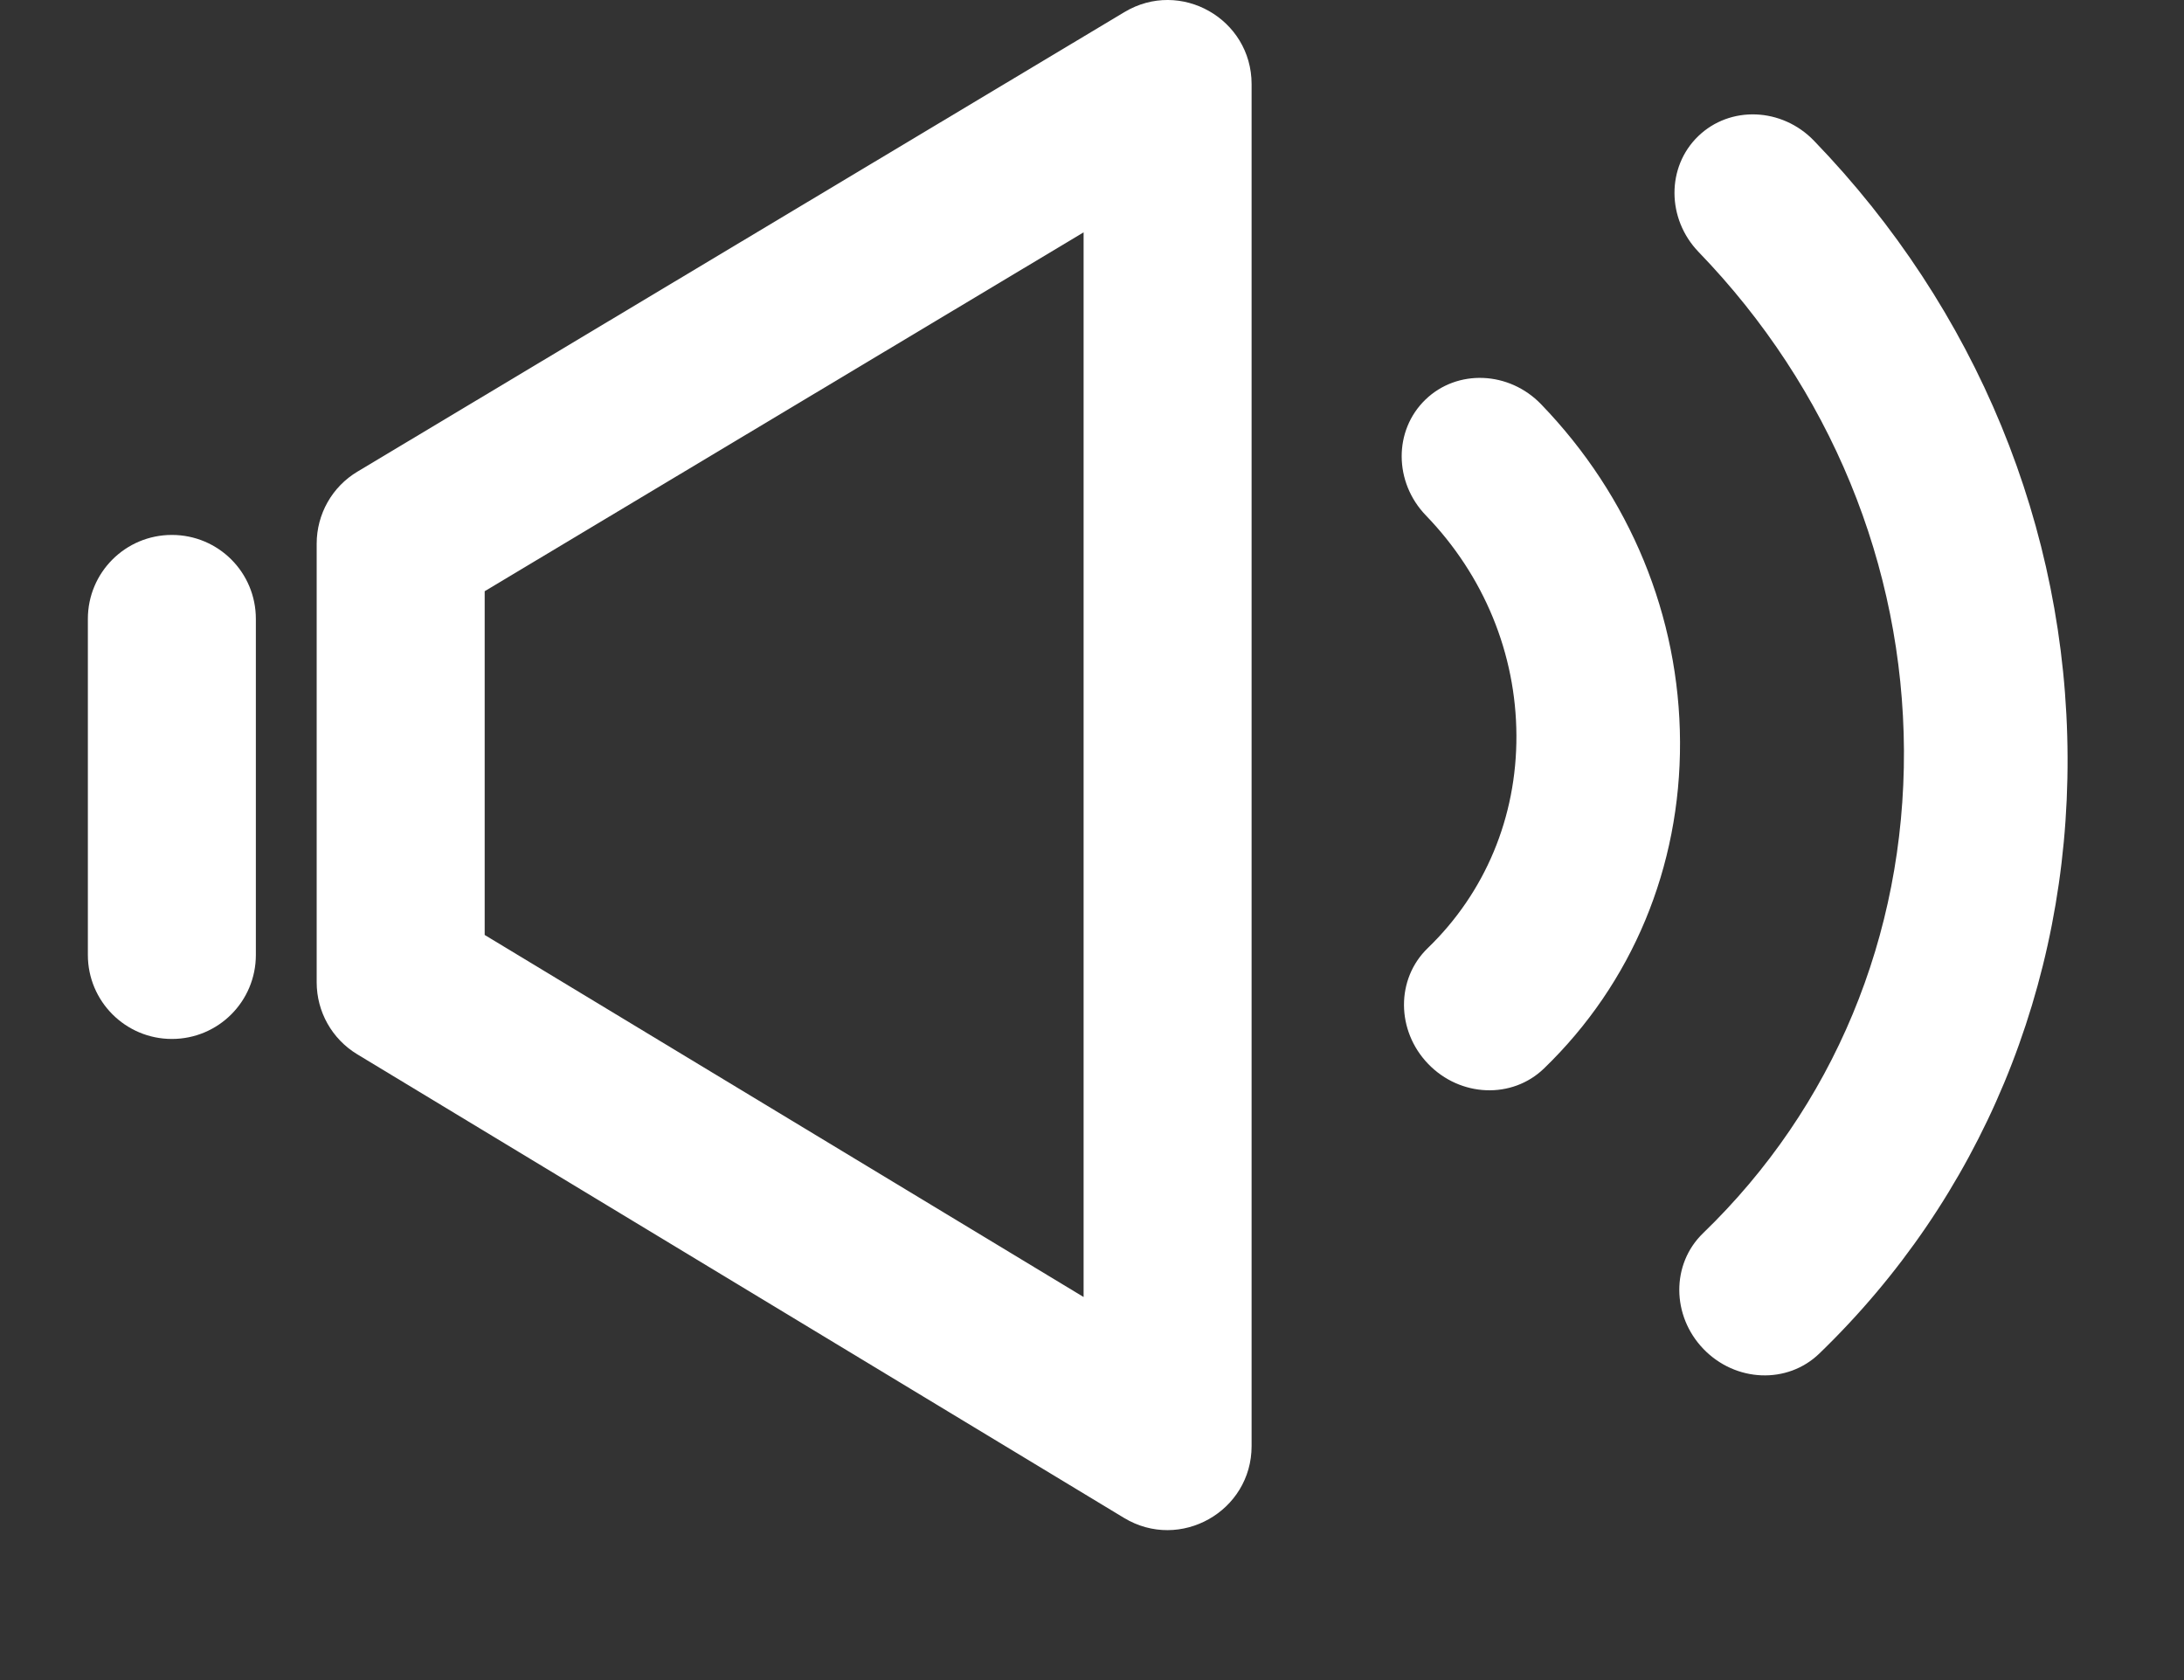 <?xml version="1.0" encoding="UTF-8" standalone="no"?>
<svg width="13px" height="10px" viewBox="0 0 13 10" version="1.1" xmlns="http://www.w3.org/2000/svg" xmlns:xlink="http://www.w3.org/1999/xlink">
    <rect x="0" y="0" width="13" height="10" fill="#333333" stroke="none"/>
    <!-- Generator: Sketch 50 (54983) - http://www.bohemiancoding.com/sketch -->
    <title>Group 2</title>
    <desc>Created with Sketch.</desc>
    <defs></defs>
    <g id="Designs---Desktop" stroke="none" stroke-width="1" fill="none" fill-rule="evenodd">
        <g id="003---MCGL---En-Vivo---Reproductor---v3.2-Open-SEÑALES" transform="translate(-118, -530)" fill="#FFFFFF">
            <g id="Group-2" transform="translate(125.5, 535) scale(-1, 1) translate(-125.5, -535) translate(118, 530)">
                <g id="Group" transform="translate(4.242, 4.351) rotate(-136) translate(-4.242, -4.351) translate(1.242, 1.351)">
                    <path d="M2.735,5.998 C2.471,5.998 2.258,5.775 2.258,5.5 C2.258,5.003 2.073,4.536 1.736,4.184 C1.4,3.833 0.953,3.64 0.477,3.64 C0.213,3.64 0,3.417 0,3.142 C0,2.867 0.213,2.644 0.477,2.644 C1.207,2.644 1.894,2.941 2.41,3.48 C2.927,4.02 3.211,4.737 3.211,5.5 C3.211,5.775 2.998,5.998 2.735,5.998 L2.735,5.998 Z" id="Shape"></path>
                    <path d="M4.992,5.998 C4.729,5.998 4.515,5.775 4.515,5.5 C4.515,4.373 4.095,3.314 3.333,2.517 C2.57,1.72 1.555,1.281 0.477,1.281 C0.213,1.281 3e-05,1.058 3e-05,0.783 C3e-05,0.508 0.213,0.285 0.477,0.285 C1.81,0.285 3.064,0.828 4.007,1.813 C4.95,2.797 5.469,4.107 5.469,5.5 C5.469,5.775 5.256,5.998 4.992,5.998 L4.992,5.998 Z" id="Shape"></path>
                </g>
                <path d="M7.55,0.501 C7.55,0.112 7.974,-0.128 8.307,0.072 L12.872,2.807 C13.023,2.897 13.115,3.06 13.115,3.236 L13.115,5.847 C13.115,6.022 13.024,6.184 12.874,6.275 L8.309,9.035 C7.976,9.236 7.55,8.996 7.55,8.607 L7.55,0.501 Z M8.55,1.383 L8.55,7.72 L12.115,5.565 L12.115,3.519 L8.55,1.383 Z" id="Path-2" fill-rule="nonzero"></path>
                <path d="M13.477,3.684 C13.477,3.407 13.7,3.184 13.977,3.184 C14.253,3.184 14.477,3.407 14.477,3.684 L14.477,5.684 C14.477,5.96 14.253,6.184 13.977,6.184 C13.7,6.184 13.477,5.96 13.477,5.684 L13.477,3.684 Z" id="Line" fill-rule="nonzero"></path>
            </g>
        </g>
    </g>
</svg>